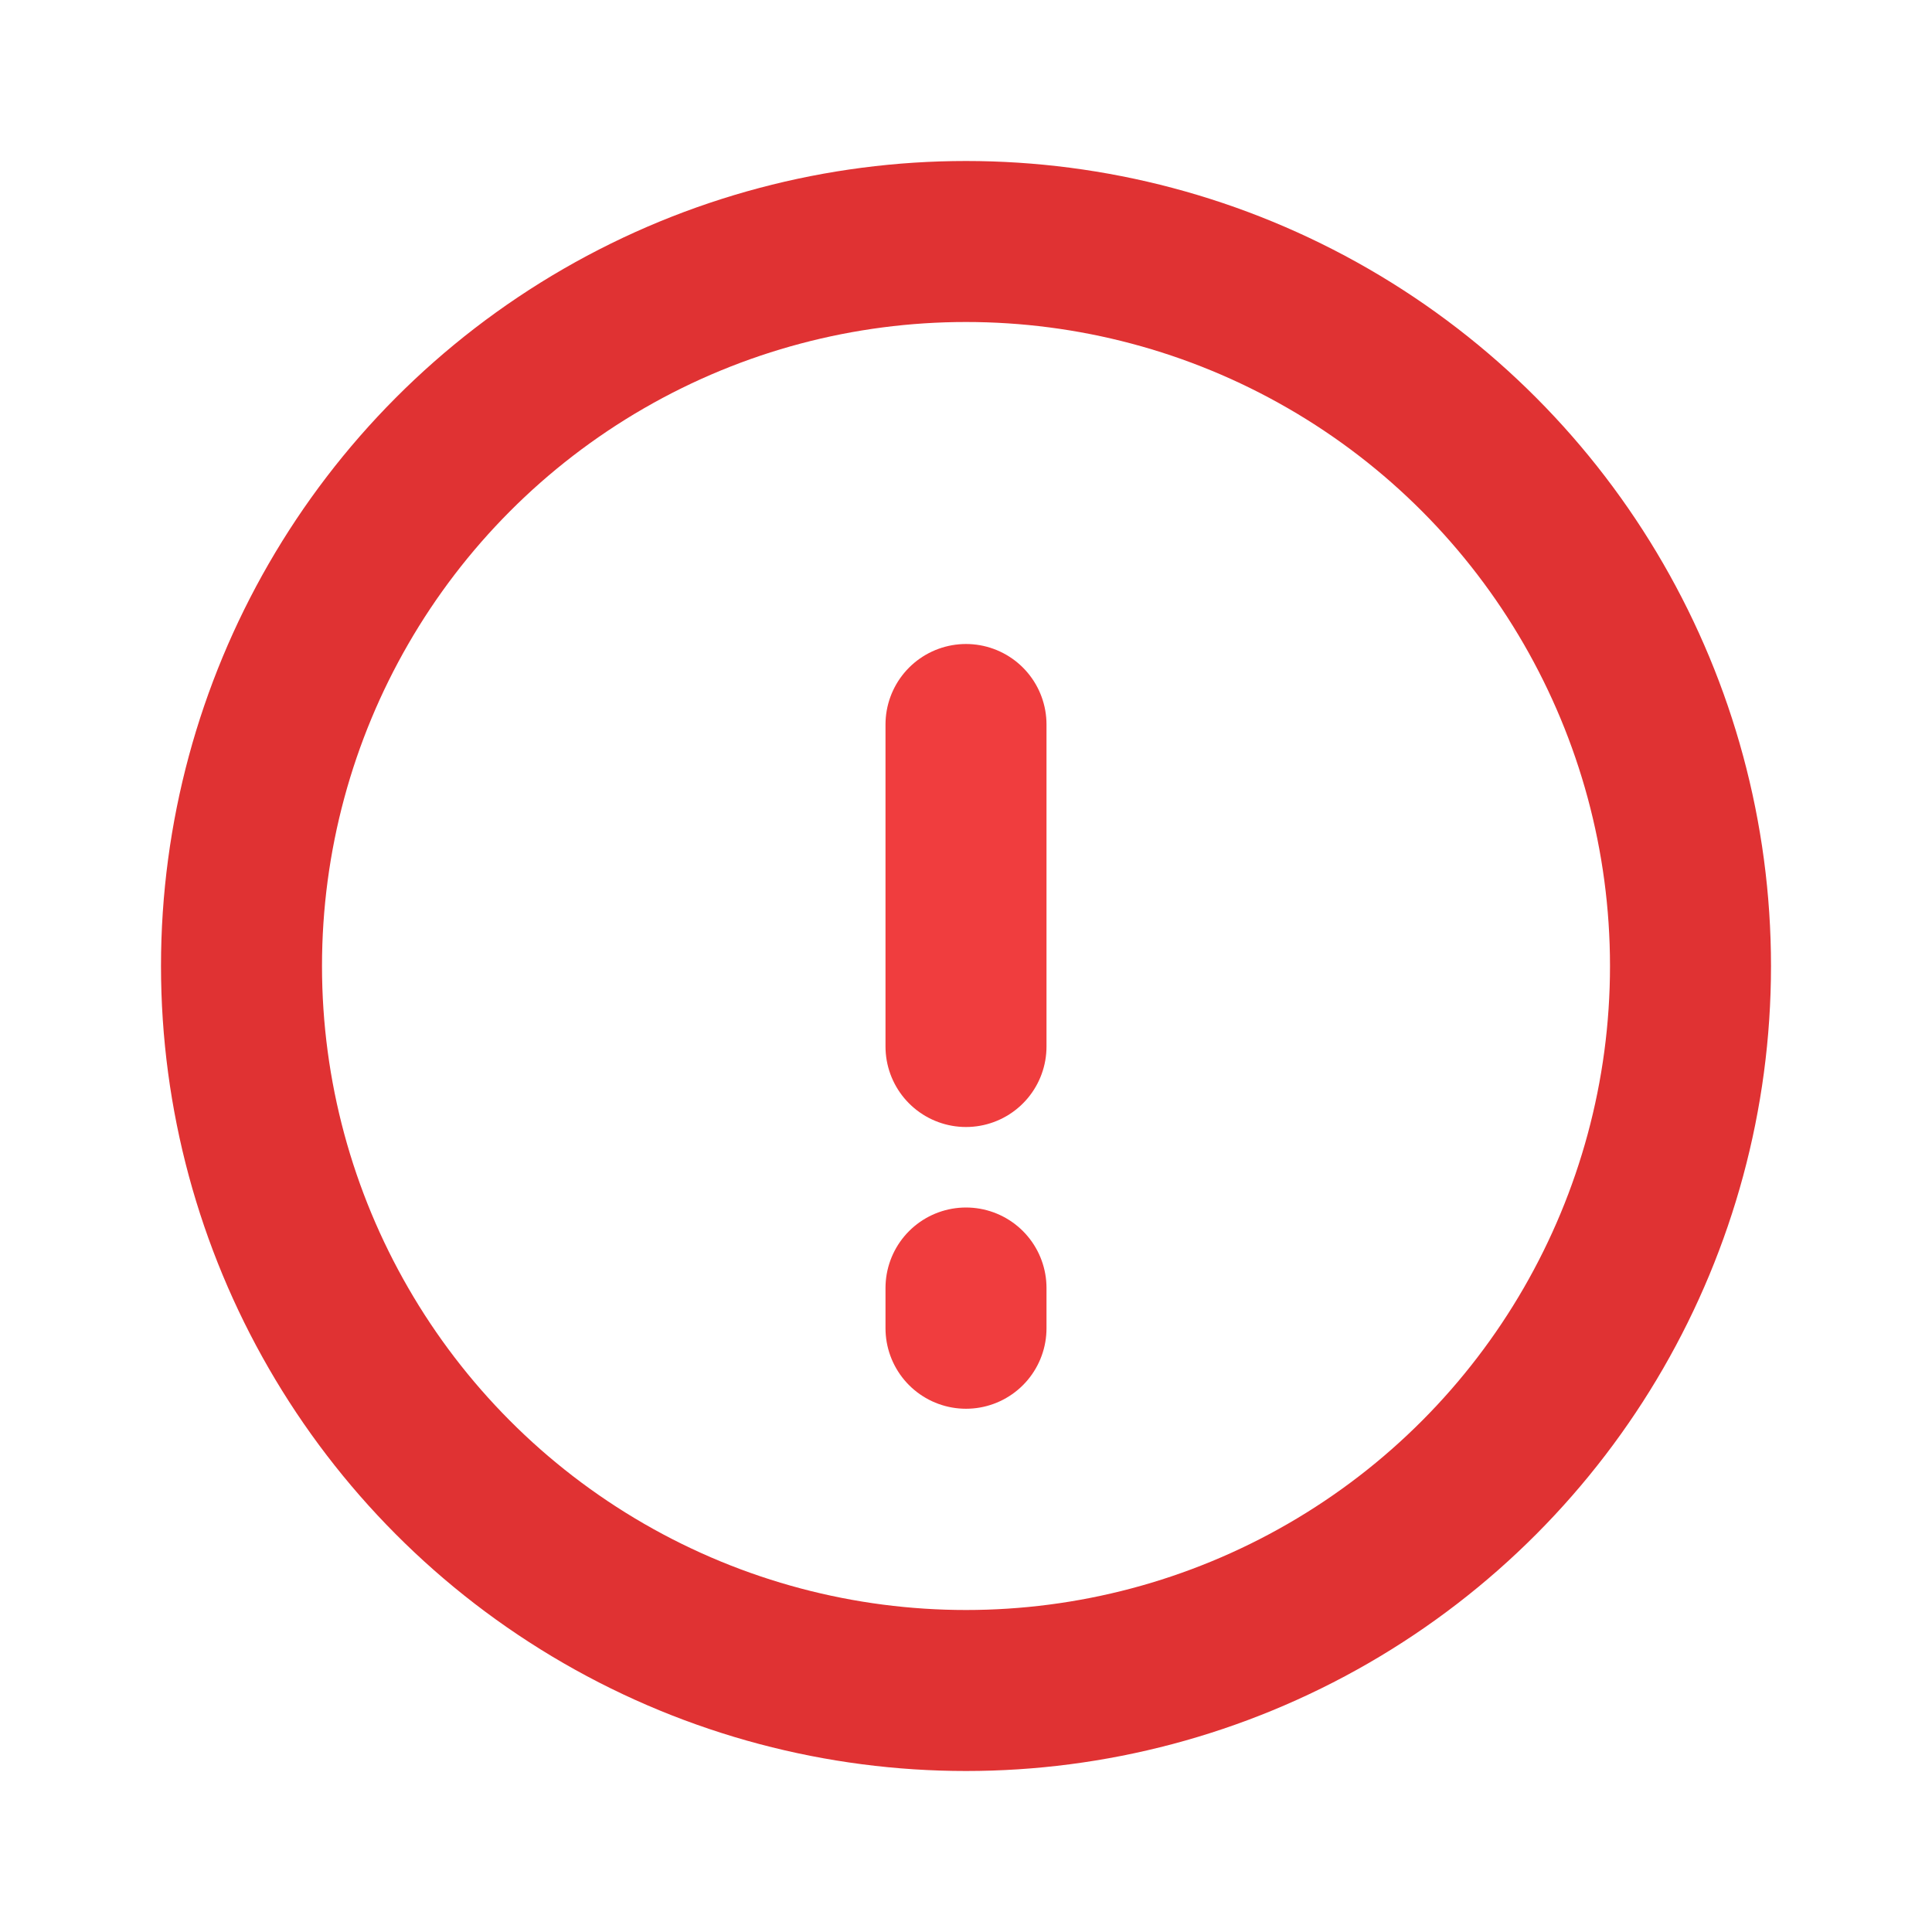 <svg width="24" height="24" viewBox="0 0 24 24" fill="none" xmlns="http://www.w3.org/2000/svg">
<circle cx="12" cy="12" r="9" stroke="#E03233" stroke-width="2"/>
<path d="M12 9V13" stroke="#F03D3E" stroke-width="2" stroke-linecap="round" stroke-linejoin="round"/>
<path d="M12 16V16.5" stroke="#F03D3E" stroke-width="2" stroke-linecap="round" stroke-linejoin="round"/>
</svg>
